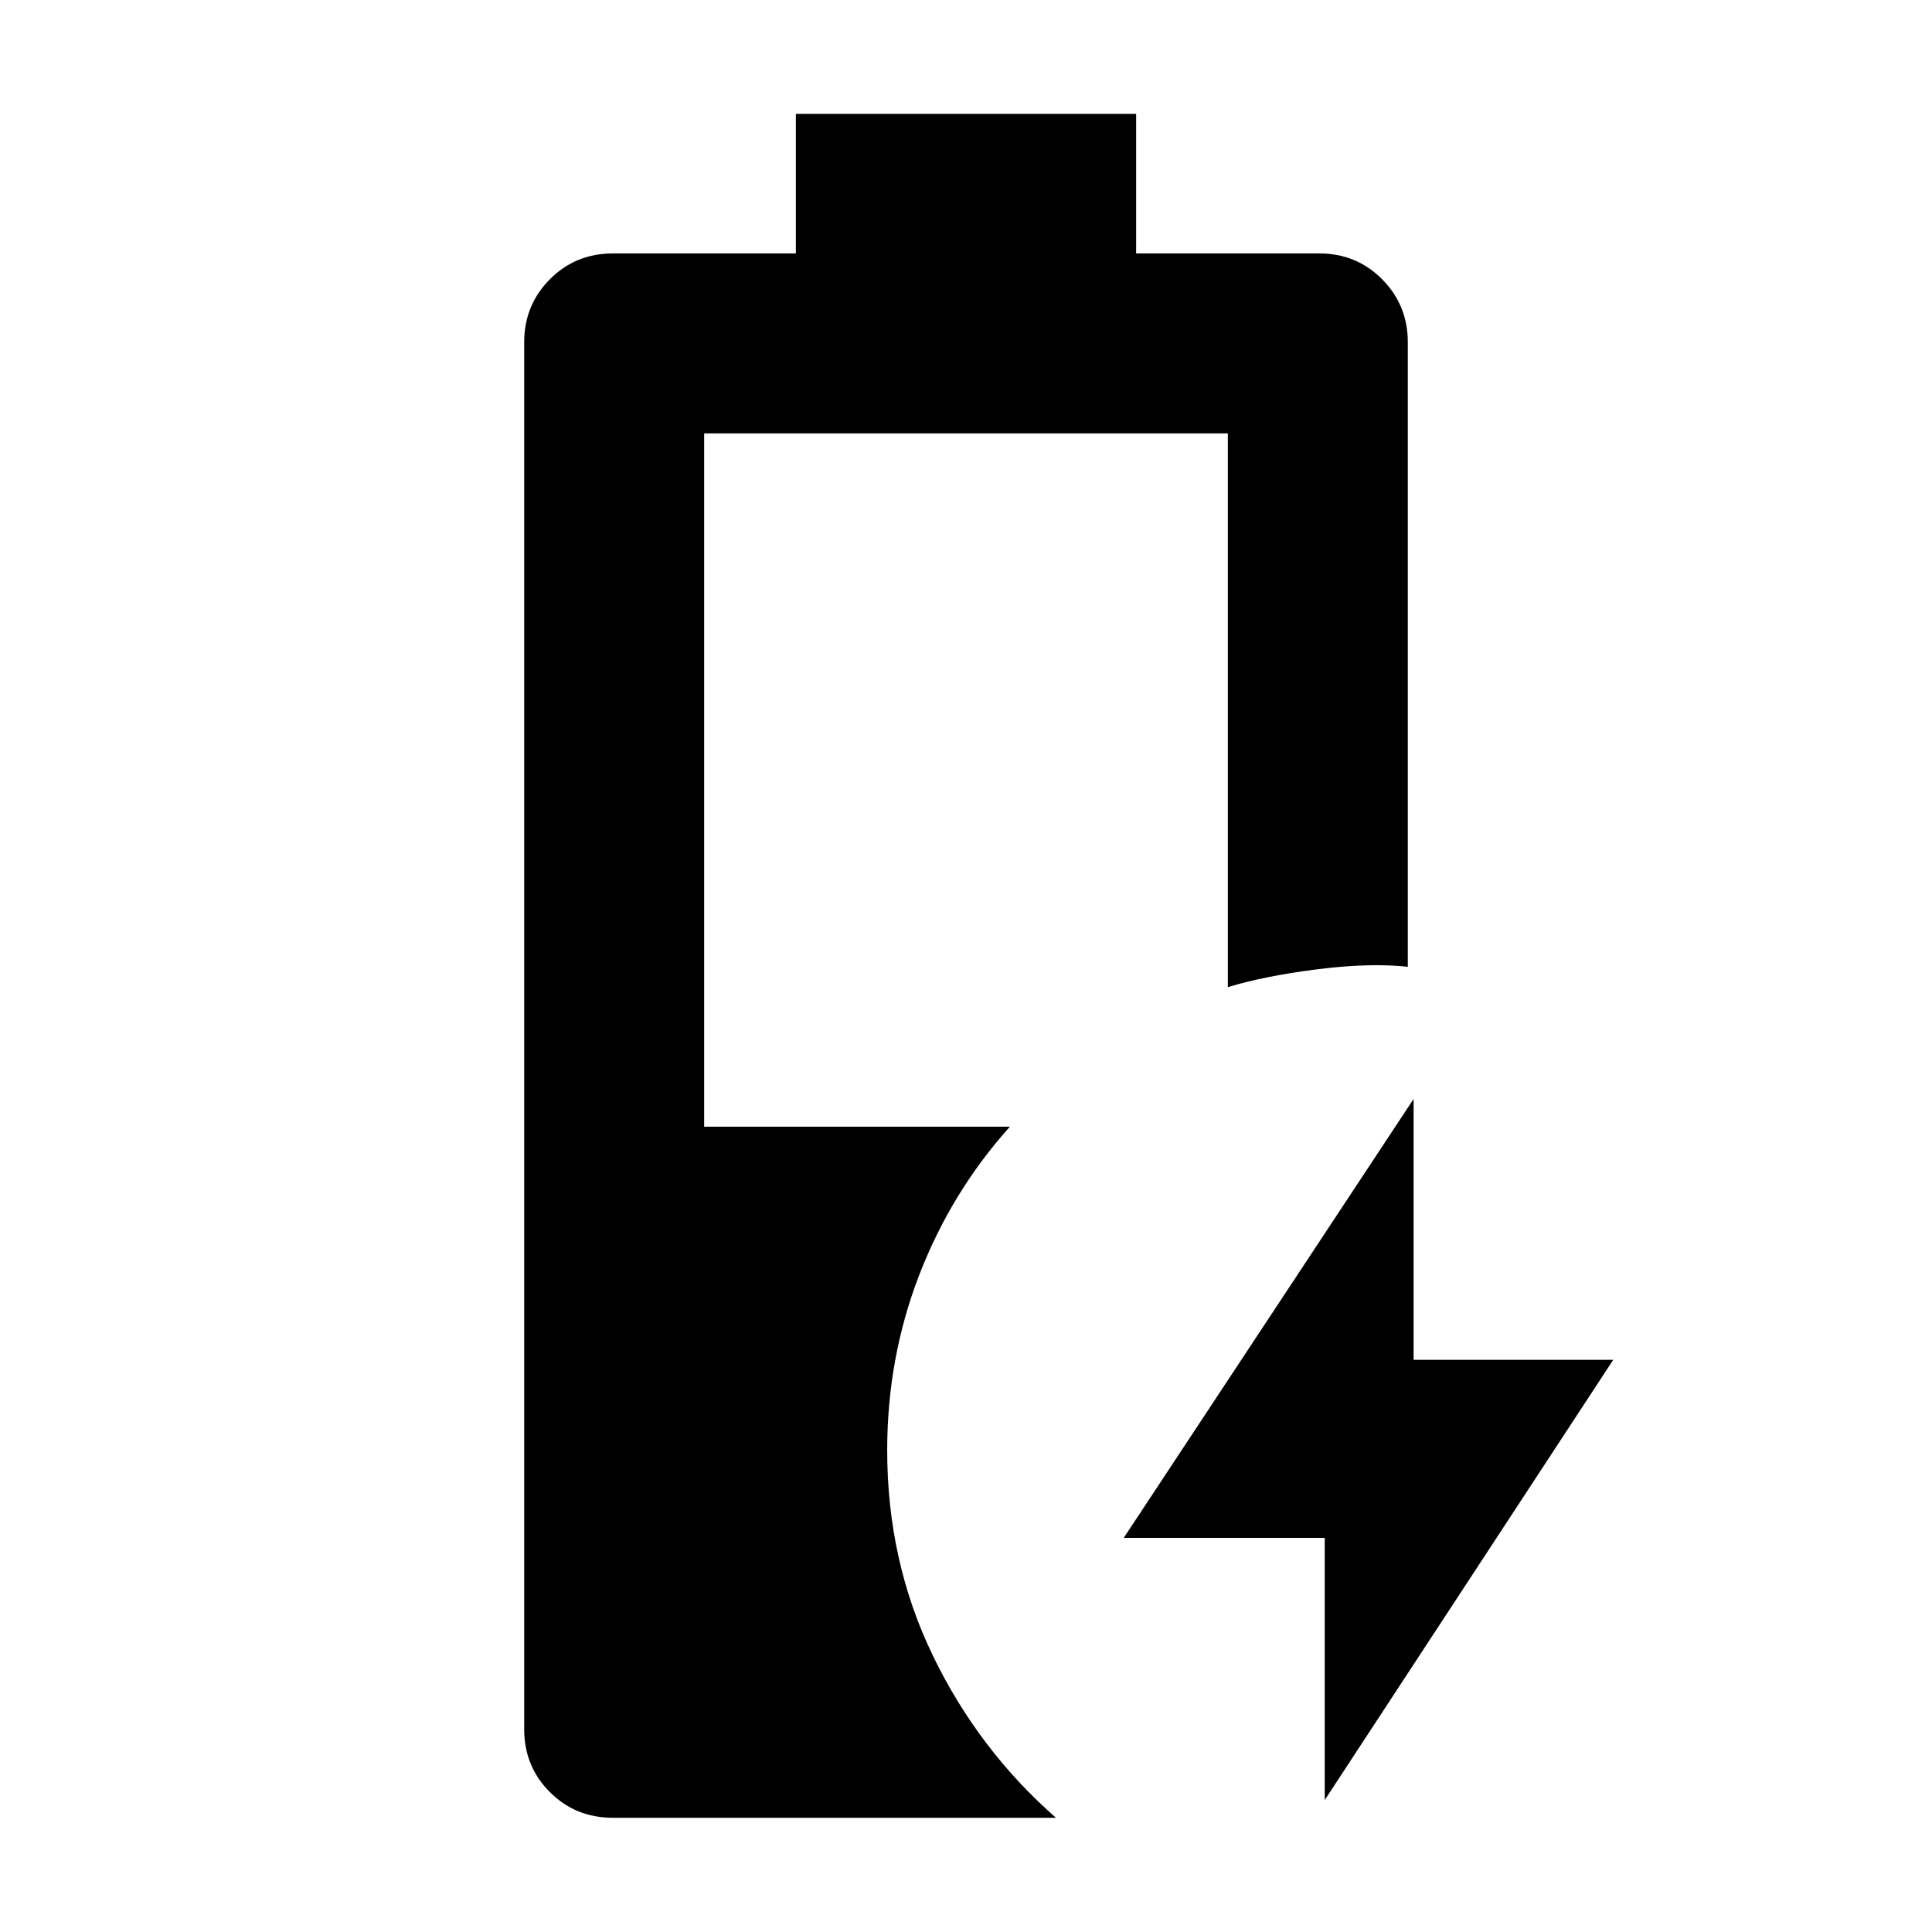 <svg xmlns="http://www.w3.org/2000/svg" height="40" viewBox="0 -960 960 960" width="40"><path d="M658.25-65.56v-130.28h-99.87l144.03-218.09v129.61h99.21L658.25-65.56Zm-353.66 8.81q-18.61 0-31.36-12.76-12.76-12.75-12.76-31.21v-689.23q0-18.43 12.76-31.28 12.75-12.84 31.36-12.84h90.87v-69.34h169.08v69.34h91.03q18.45 0 31.2 12.84 12.76 12.85 12.76 31.28v310.35q-18.82-2.07-45.01 1.24-26.19 3.31-44.41 8.87v-275.16H349.89v344.49h151.93q-29.06 32.33-45.02 73.59-15.96 41.25-15.96 87.19 0 55.07 22.65 101.96 22.65 46.88 61.23 80.67H304.59Z"/></svg>